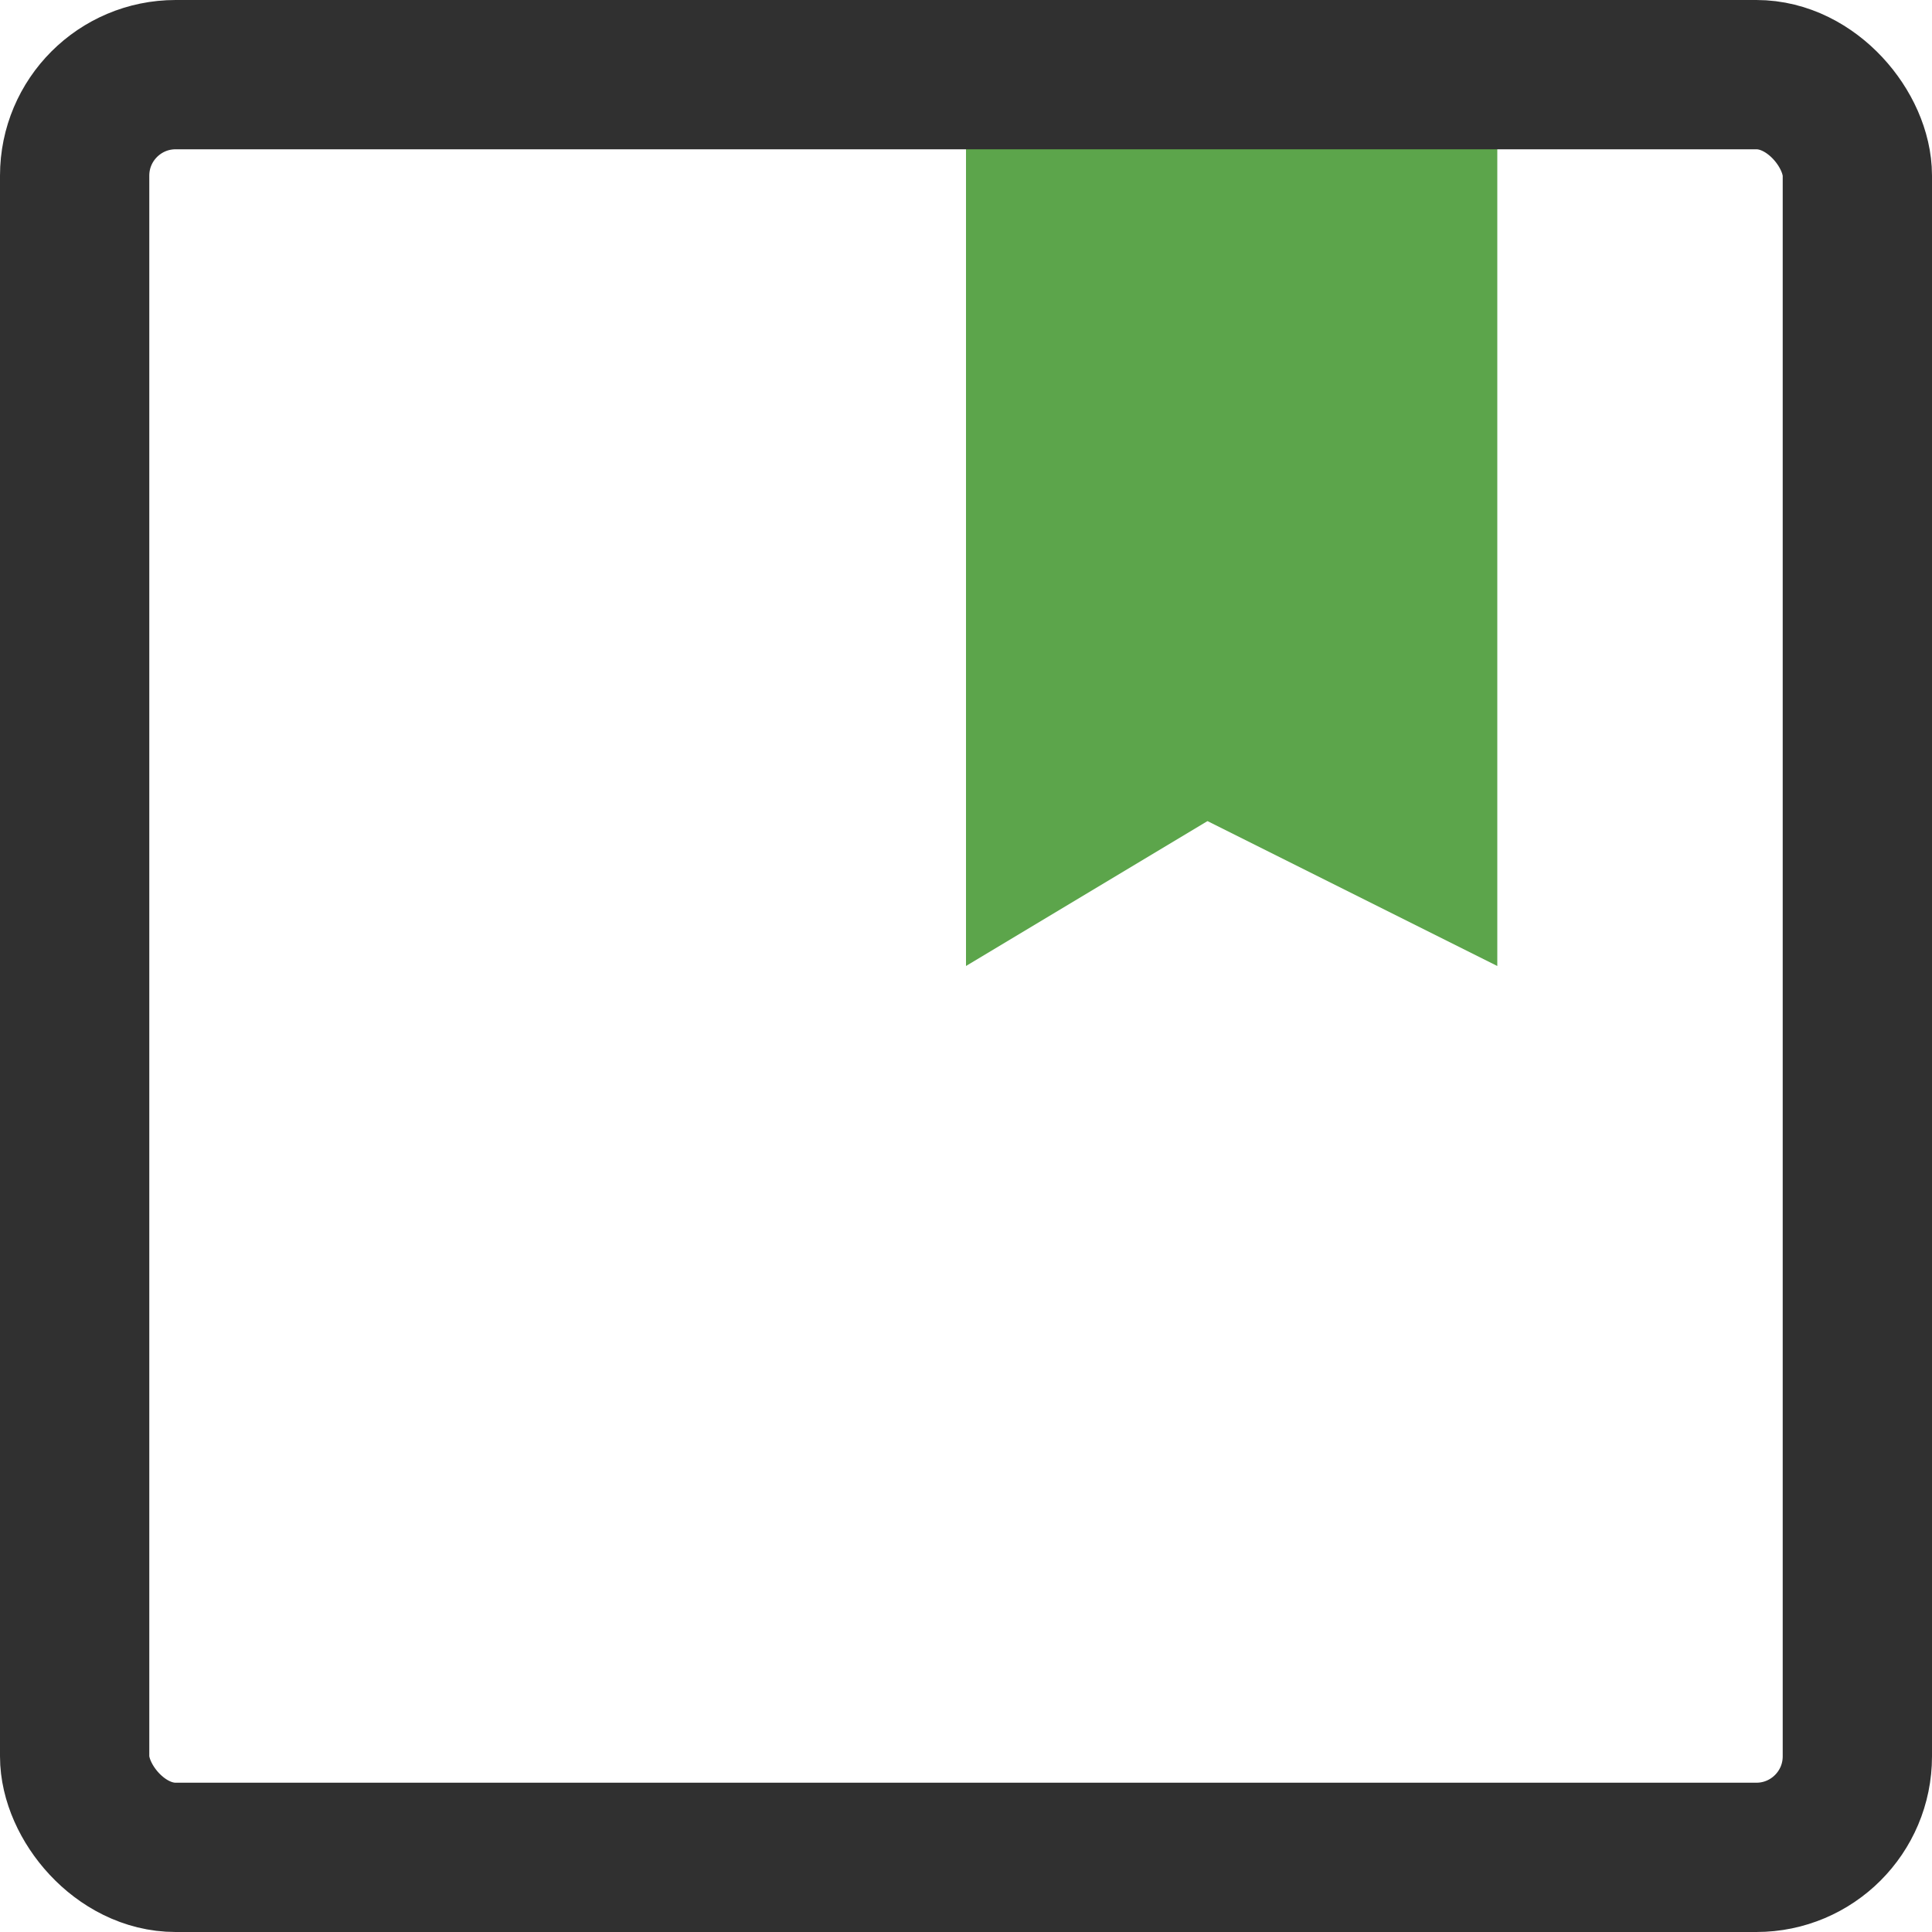 <svg width="22" height="22" viewBox="0 0 22 22" fill="none" xmlns="http://www.w3.org/2000/svg">
<path d="M11 11V1.65H17.05V11L13.75 9.35L11 11Z" fill="#5CA54B"/>
<rect x="0.85" y="0.85" width="20.3" height="20.3" rx="1.15" stroke="#303030" stroke-width="1.7"/>
</svg>
